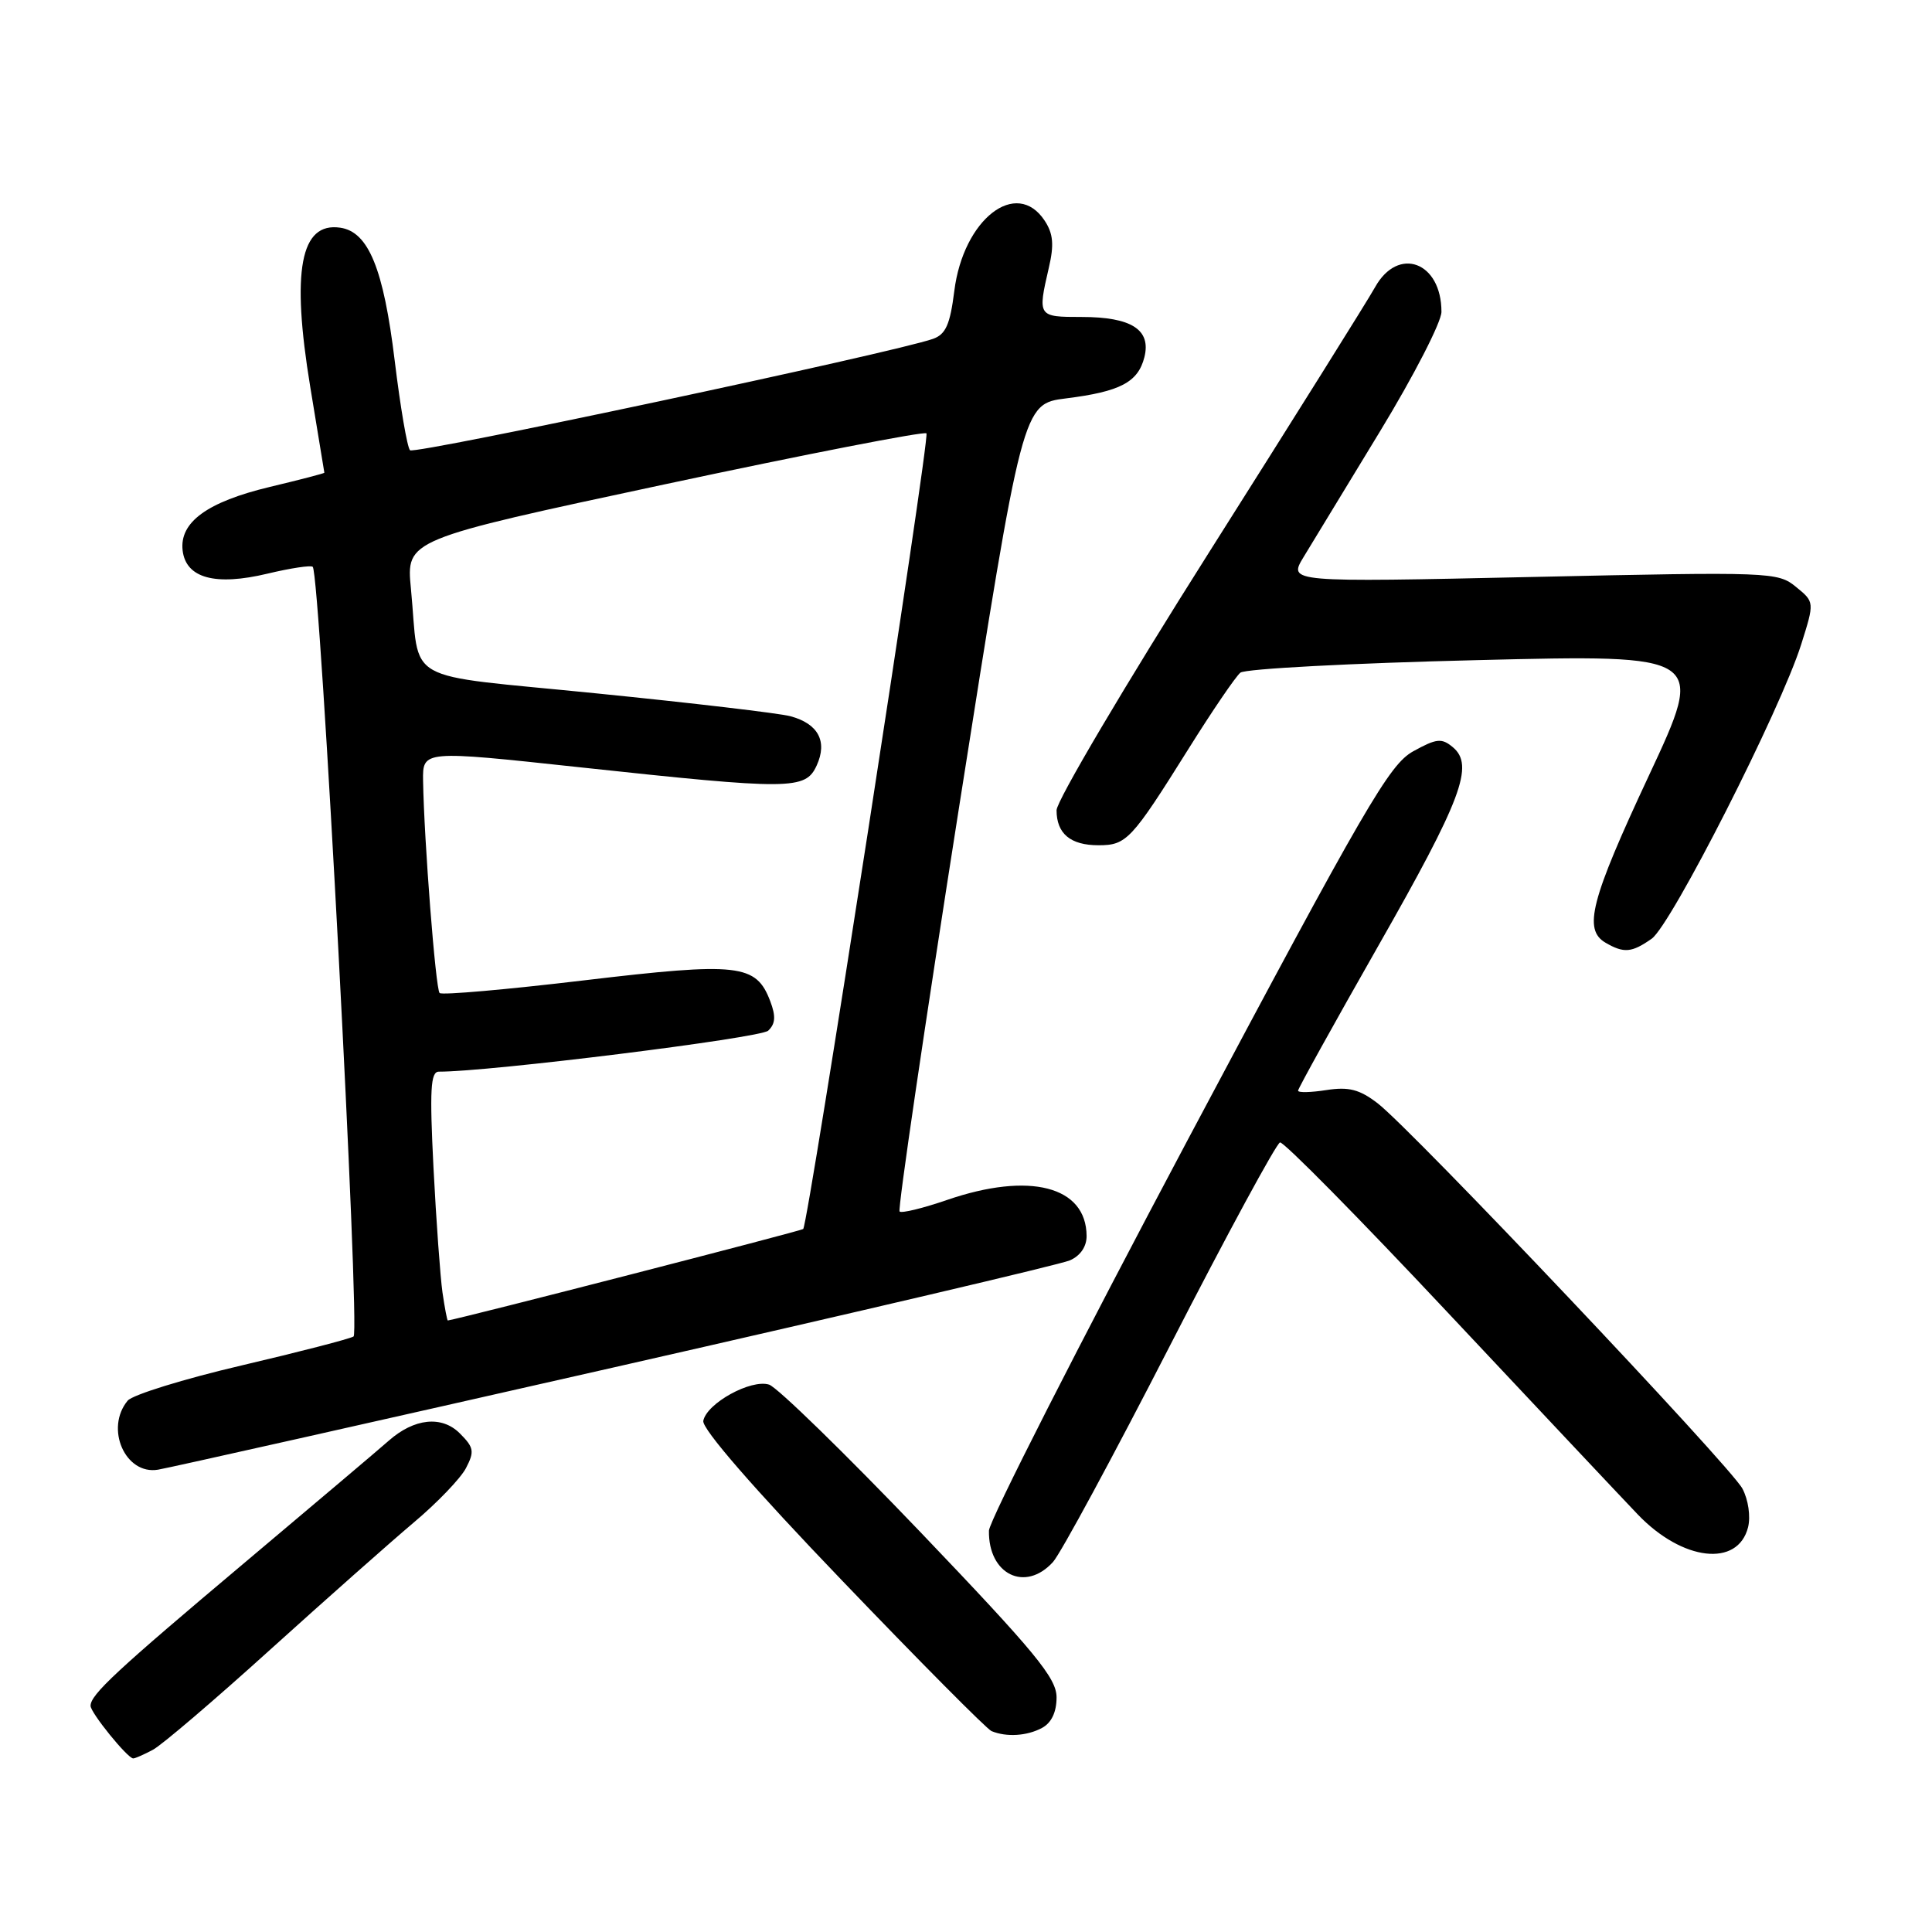 <?xml version="1.0" encoding="UTF-8" standalone="no"?>
<!DOCTYPE svg PUBLIC "-//W3C//DTD SVG 1.1//EN" "http://www.w3.org/Graphics/SVG/1.1/DTD/svg11.dtd" >
<svg xmlns="http://www.w3.org/2000/svg" xmlns:xlink="http://www.w3.org/1999/xlink" version="1.1" viewBox="0 0 256 256">
 <g >
 <path fill="currentColor"
d=" M 20.27 231.85 C 21.45 231.22 28.43 225.26 35.79 218.60 C 43.15 211.95 51.71 204.37 54.80 201.76 C 57.90 199.16 61.02 195.91 61.74 194.54 C 62.89 192.33 62.80 191.80 60.93 189.93 C 58.54 187.54 54.89 187.92 51.50 190.91 C 50.40 191.89 41.85 199.12 32.50 206.99 C 15.41 221.37 12.00 224.54 12.00 226.03 C 12.00 226.95 16.91 233.00 17.65 233.00 C 17.92 233.00 19.09 232.48 20.27 231.85 Z  M 138.07 228.96 C 139.32 228.29 140.00 226.87 140.00 224.91 C 140.00 222.35 137.20 218.96 121.94 202.99 C 112.00 192.60 102.99 183.82 101.91 183.47 C 99.51 182.71 93.64 185.94 93.19 188.27 C 92.99 189.31 99.86 197.22 111.57 209.42 C 121.85 220.15 130.77 229.13 131.38 229.38 C 133.36 230.20 136.08 230.03 138.07 228.96 Z  M 139.53 206.97 C 140.54 205.85 147.52 192.94 155.05 178.26 C 162.57 163.59 169.13 151.50 169.61 151.38 C 170.10 151.27 180.07 161.38 191.76 173.84 C 203.46 186.30 214.82 198.38 217.01 200.67 C 222.93 206.86 230.28 207.71 231.63 202.36 C 231.98 200.93 231.66 198.72 230.88 197.25 C 229.28 194.25 187.05 149.64 182.53 146.18 C 180.14 144.35 178.71 143.98 175.75 144.44 C 173.69 144.76 172.00 144.80 172.00 144.52 C 172.00 144.24 176.76 135.65 182.57 125.44 C 193.70 105.90 195.39 101.40 192.50 99.00 C 191.02 97.77 190.34 97.85 187.26 99.55 C 184.09 101.30 180.97 106.69 157.40 151.00 C 142.93 178.23 131.07 201.54 131.04 202.82 C 130.94 208.62 135.85 211.03 139.53 206.97 Z  M 81.50 181.15 C 113.40 173.91 140.51 167.55 141.75 167.01 C 143.15 166.41 143.99 165.18 143.98 163.77 C 143.94 157.18 136.43 155.24 125.49 159.00 C 122.29 160.10 119.46 160.79 119.20 160.53 C 118.94 160.27 122.50 136.08 127.11 106.78 C 135.50 53.51 135.50 53.51 141.25 52.79 C 148.44 51.89 150.80 50.65 151.64 47.32 C 152.55 43.68 149.92 42.00 143.31 42.00 C 137.51 42.00 137.48 41.96 138.97 35.50 C 139.69 32.44 139.56 30.97 138.43 29.25 C 134.69 23.55 127.64 29.04 126.45 38.56 C 125.89 43.00 125.32 44.30 123.63 44.90 C 118.53 46.71 54.93 60.26 54.33 59.66 C 53.96 59.29 53.05 53.95 52.30 47.79 C 50.82 35.58 48.82 30.71 45.08 30.17 C 39.80 29.40 38.58 35.87 41.11 51.27 C 42.12 57.44 42.97 62.56 42.98 62.64 C 42.99 62.72 39.74 63.57 35.75 64.52 C 27.45 66.51 23.76 69.20 24.20 72.95 C 24.64 76.61 28.52 77.67 35.45 76.01 C 38.51 75.28 41.21 74.87 41.44 75.11 C 42.43 76.09 47.75 176.53 46.85 177.09 C 46.33 177.41 39.64 179.14 32.00 180.93 C 24.35 182.72 17.57 184.82 16.92 185.59 C 13.87 189.27 16.60 195.47 20.94 194.74 C 22.35 194.51 49.60 188.39 81.50 181.15 Z  M 218.85 124.39 C 221.44 122.58 235.94 94.04 238.67 85.38 C 240.44 79.77 240.44 79.77 237.97 77.76 C 235.56 75.79 234.65 75.76 203.10 76.45 C 170.71 77.16 170.71 77.16 172.72 73.83 C 173.83 72.00 178.39 64.49 182.87 57.14 C 187.34 49.79 191.00 42.67 191.00 41.32 C 191.00 34.69 185.26 32.56 182.20 38.06 C 181.27 39.74 171.39 55.52 160.25 73.12 C 149.11 90.72 140.00 106.13 140.00 107.36 C 140.00 110.46 141.84 112.00 145.55 112.00 C 149.27 112.00 149.91 111.32 157.45 99.28 C 160.62 94.21 163.73 89.64 164.36 89.13 C 164.99 88.62 179.11 87.87 195.74 87.47 C 225.98 86.73 225.98 86.73 218.49 102.76 C 210.75 119.31 209.76 123.18 212.75 124.92 C 215.18 126.33 216.21 126.24 218.85 124.39 Z  M 58.63 171.25 C 58.34 169.19 57.80 161.76 57.44 154.75 C 56.92 144.39 57.05 142.00 58.15 142.00 C 64.74 142.03 100.77 137.54 101.79 136.57 C 102.75 135.66 102.82 134.66 102.06 132.66 C 100.19 127.73 97.88 127.47 77.41 129.90 C 67.16 131.12 58.54 131.88 58.25 131.58 C 57.72 131.06 56.19 111.32 56.06 103.46 C 56.00 99.42 56.00 99.42 76.75 101.66 C 104.87 104.69 106.73 104.68 108.22 101.42 C 109.67 98.23 108.42 95.89 104.72 94.90 C 103.27 94.51 91.73 93.15 79.07 91.88 C 52.78 89.23 55.70 90.88 54.45 78.00 C 53.82 71.50 53.82 71.50 88.02 64.19 C 106.83 60.17 122.46 57.13 122.76 57.42 C 123.25 57.91 107.12 162.03 106.43 162.85 C 106.22 163.09 61.34 174.65 59.34 174.97 C 59.25 174.99 58.93 173.31 58.63 171.25 Z "/>
</g>
</svg>